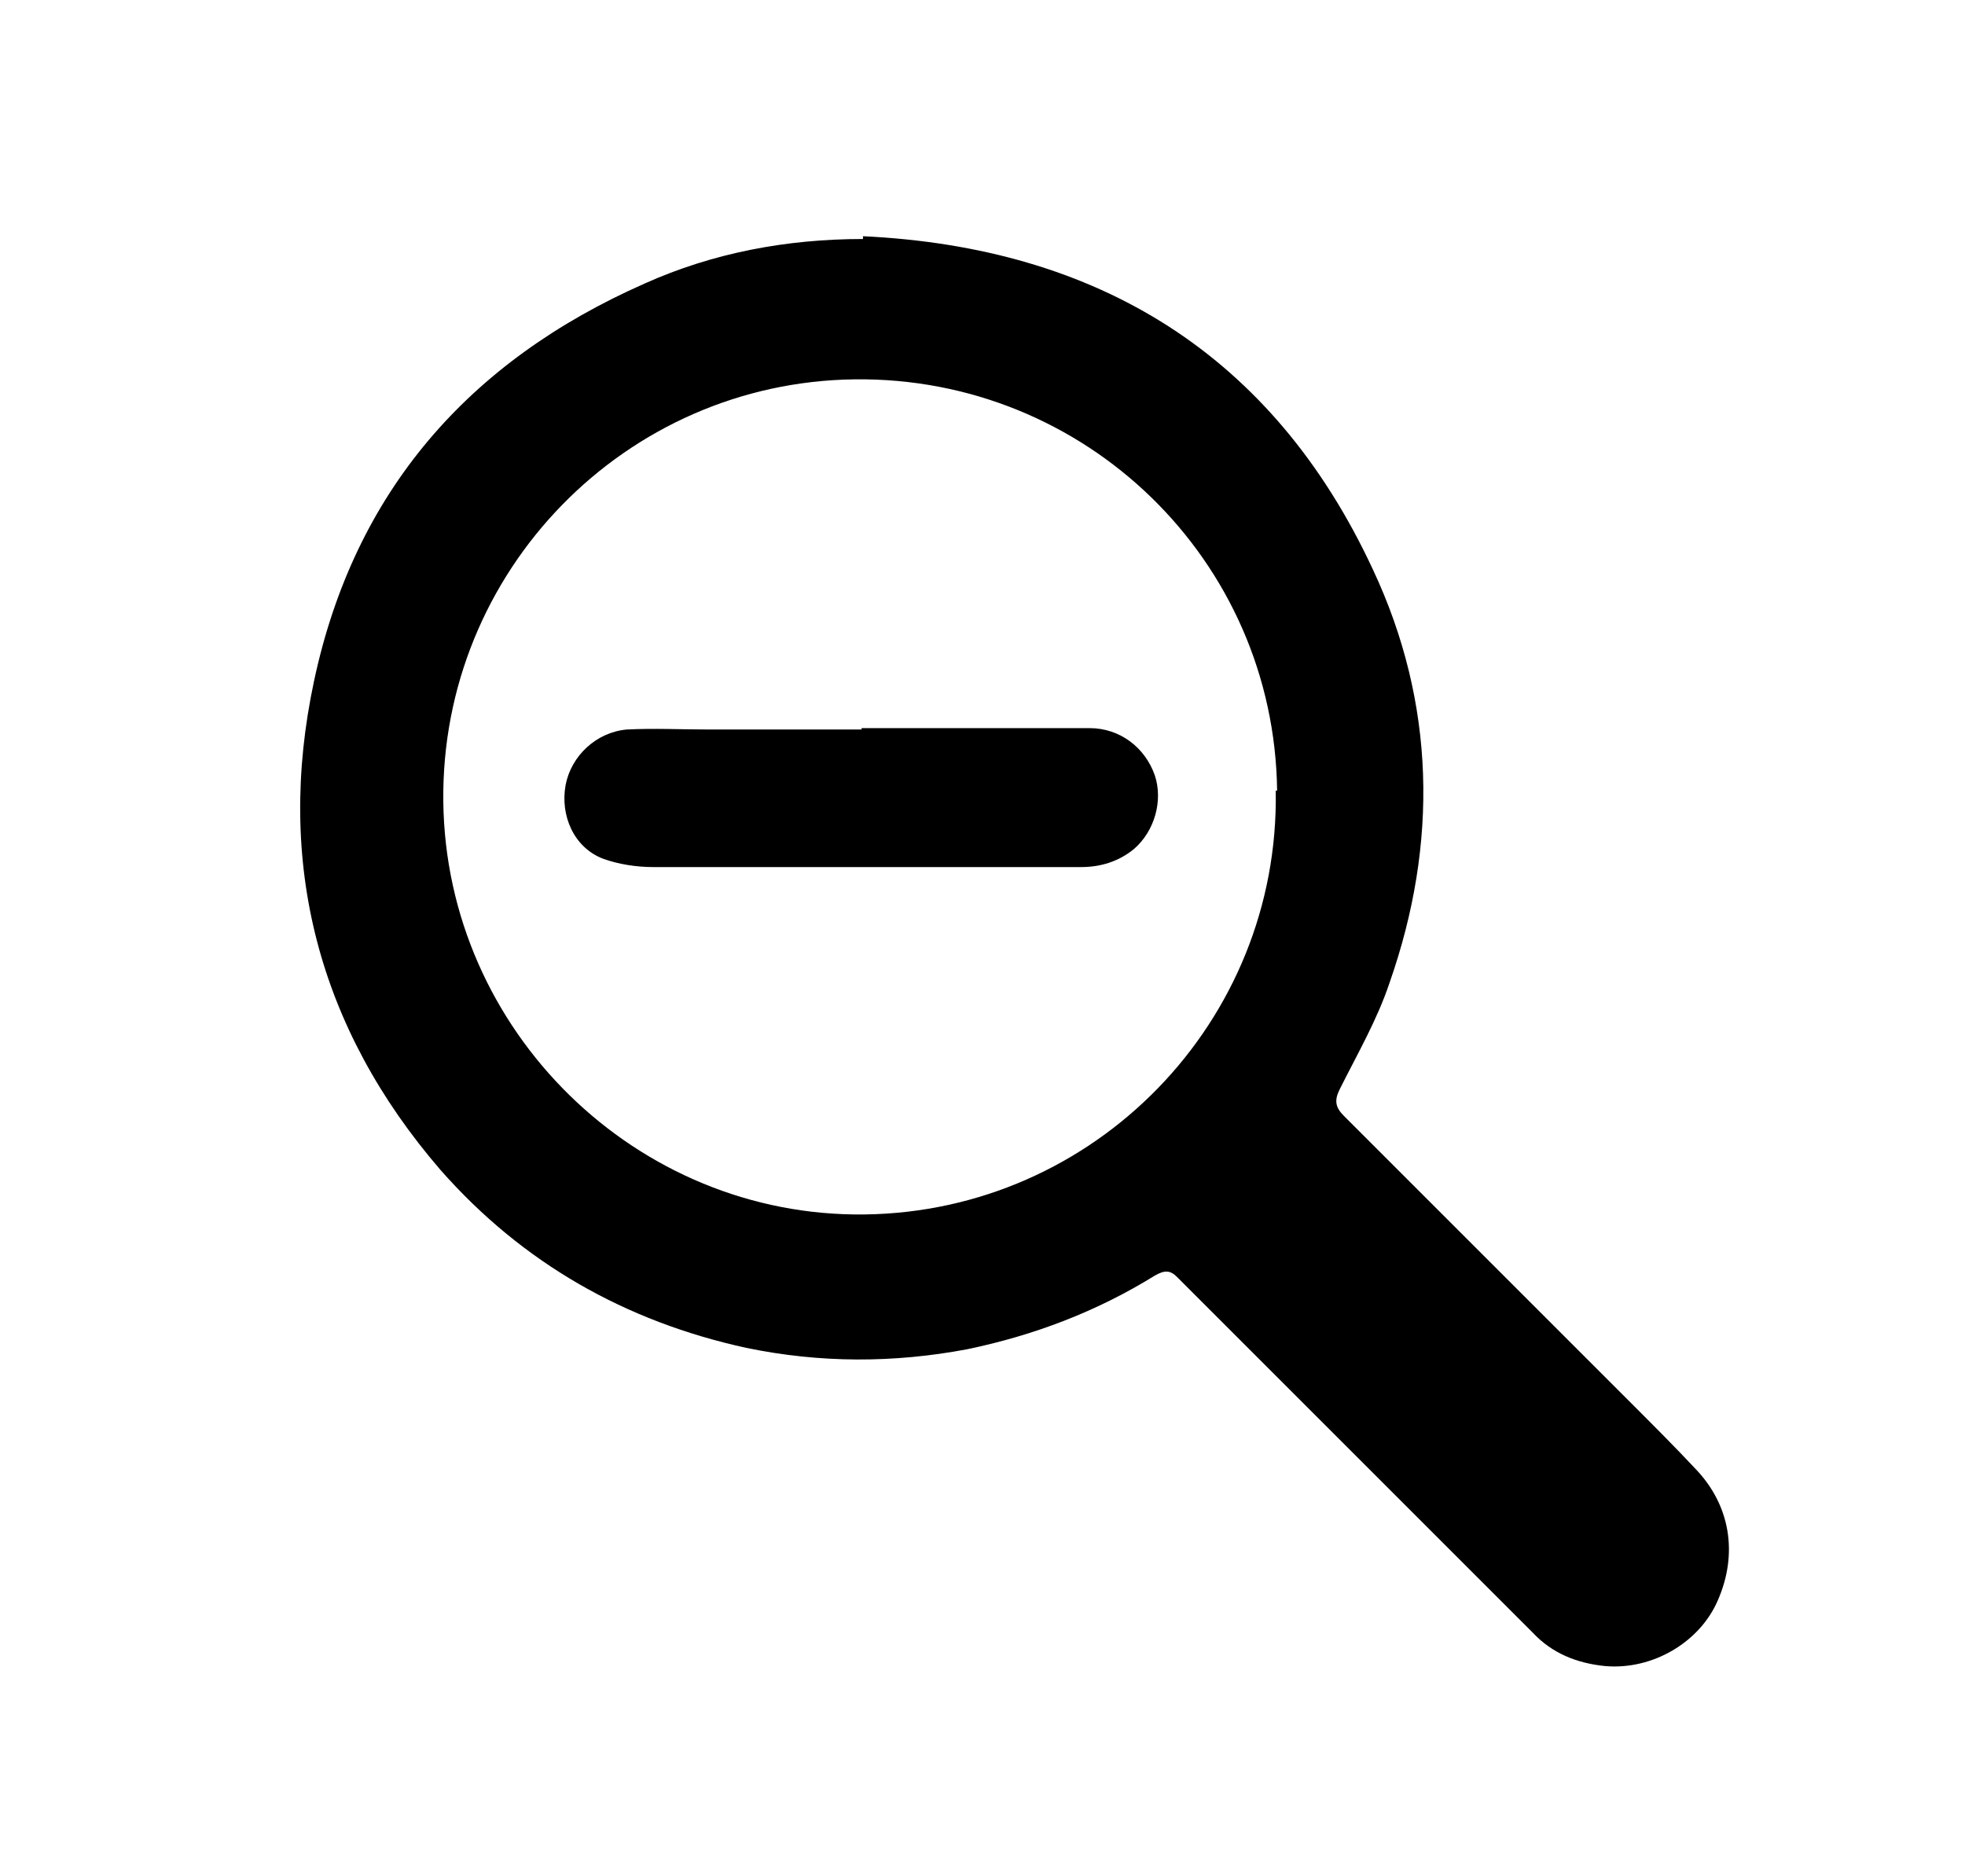 <?xml version="1.0" encoding="UTF-8"?>
<svg id="Layer_1" data-name="Layer 1" xmlns="http://www.w3.org/2000/svg" version="1.1" viewBox="0 0 141.4 135">
  <defs>
    <style>
      .cls-1 {
        fill: #000;
        stroke-width: 0px;
      }
    </style>
  </defs>
  <path class="cls-1" d="M62.1,17c16.9.8,29.5,8.5,36.7,24,4.5,9.6,4.7,19.7,1.2,29.7-.9,2.7-2.3,5.1-3.6,7.7-.4.8-.3,1.3.3,1.9,6.9,6.9,13.8,13.8,20.7,20.7,1.6,1.6,3.1,3.1,4.6,4.7,2.5,2.6,3.1,6.1,1.6,9.5-1.3,3-4.7,5-8.1,4.7-2-.2-3.8-.9-5.2-2.4-5.2-5.2-10.4-10.4-15.6-15.6-3.3-3.3-6.7-6.7-10-10-.5-.5-.9-.5-1.6-.1-4.2,2.6-8.7,4.3-13.5,5.3-5.3,1-10.6,1-15.9-.1-8.7-1.9-16.1-6.1-22-12.8-8.8-10.2-11.9-22.1-9.1-35.2,2.9-13.6,11.1-23,23.8-28.6,4.9-2.2,10.2-3.2,15.7-3.2ZM91.9,56.9c-.2-16.6-13.8-29.8-30.4-29.6-16.5.2-29.8,13.8-29.6,30.4.2,16.5,13.9,29.9,30.3,29.7,16.6-.2,29.9-13.9,29.6-30.5Z"/>
  <path class="cls-1" d="M62,52.4c5.5,0,10.9,0,16.4,0,2.2,0,4,1.4,4.7,3.4.6,1.8,0,4-1.5,5.3-1.1.9-2.4,1.3-3.8,1.3-10.3,0-20.5,0-30.8,0-1.2,0-2.5-.2-3.6-.6-2.1-.8-3.1-3.1-2.7-5.3.4-2.1,2.2-3.8,4.4-4,2-.1,3.9,0,5.9,0,3.7,0,7.4,0,11,0h0Z"/>
</svg>